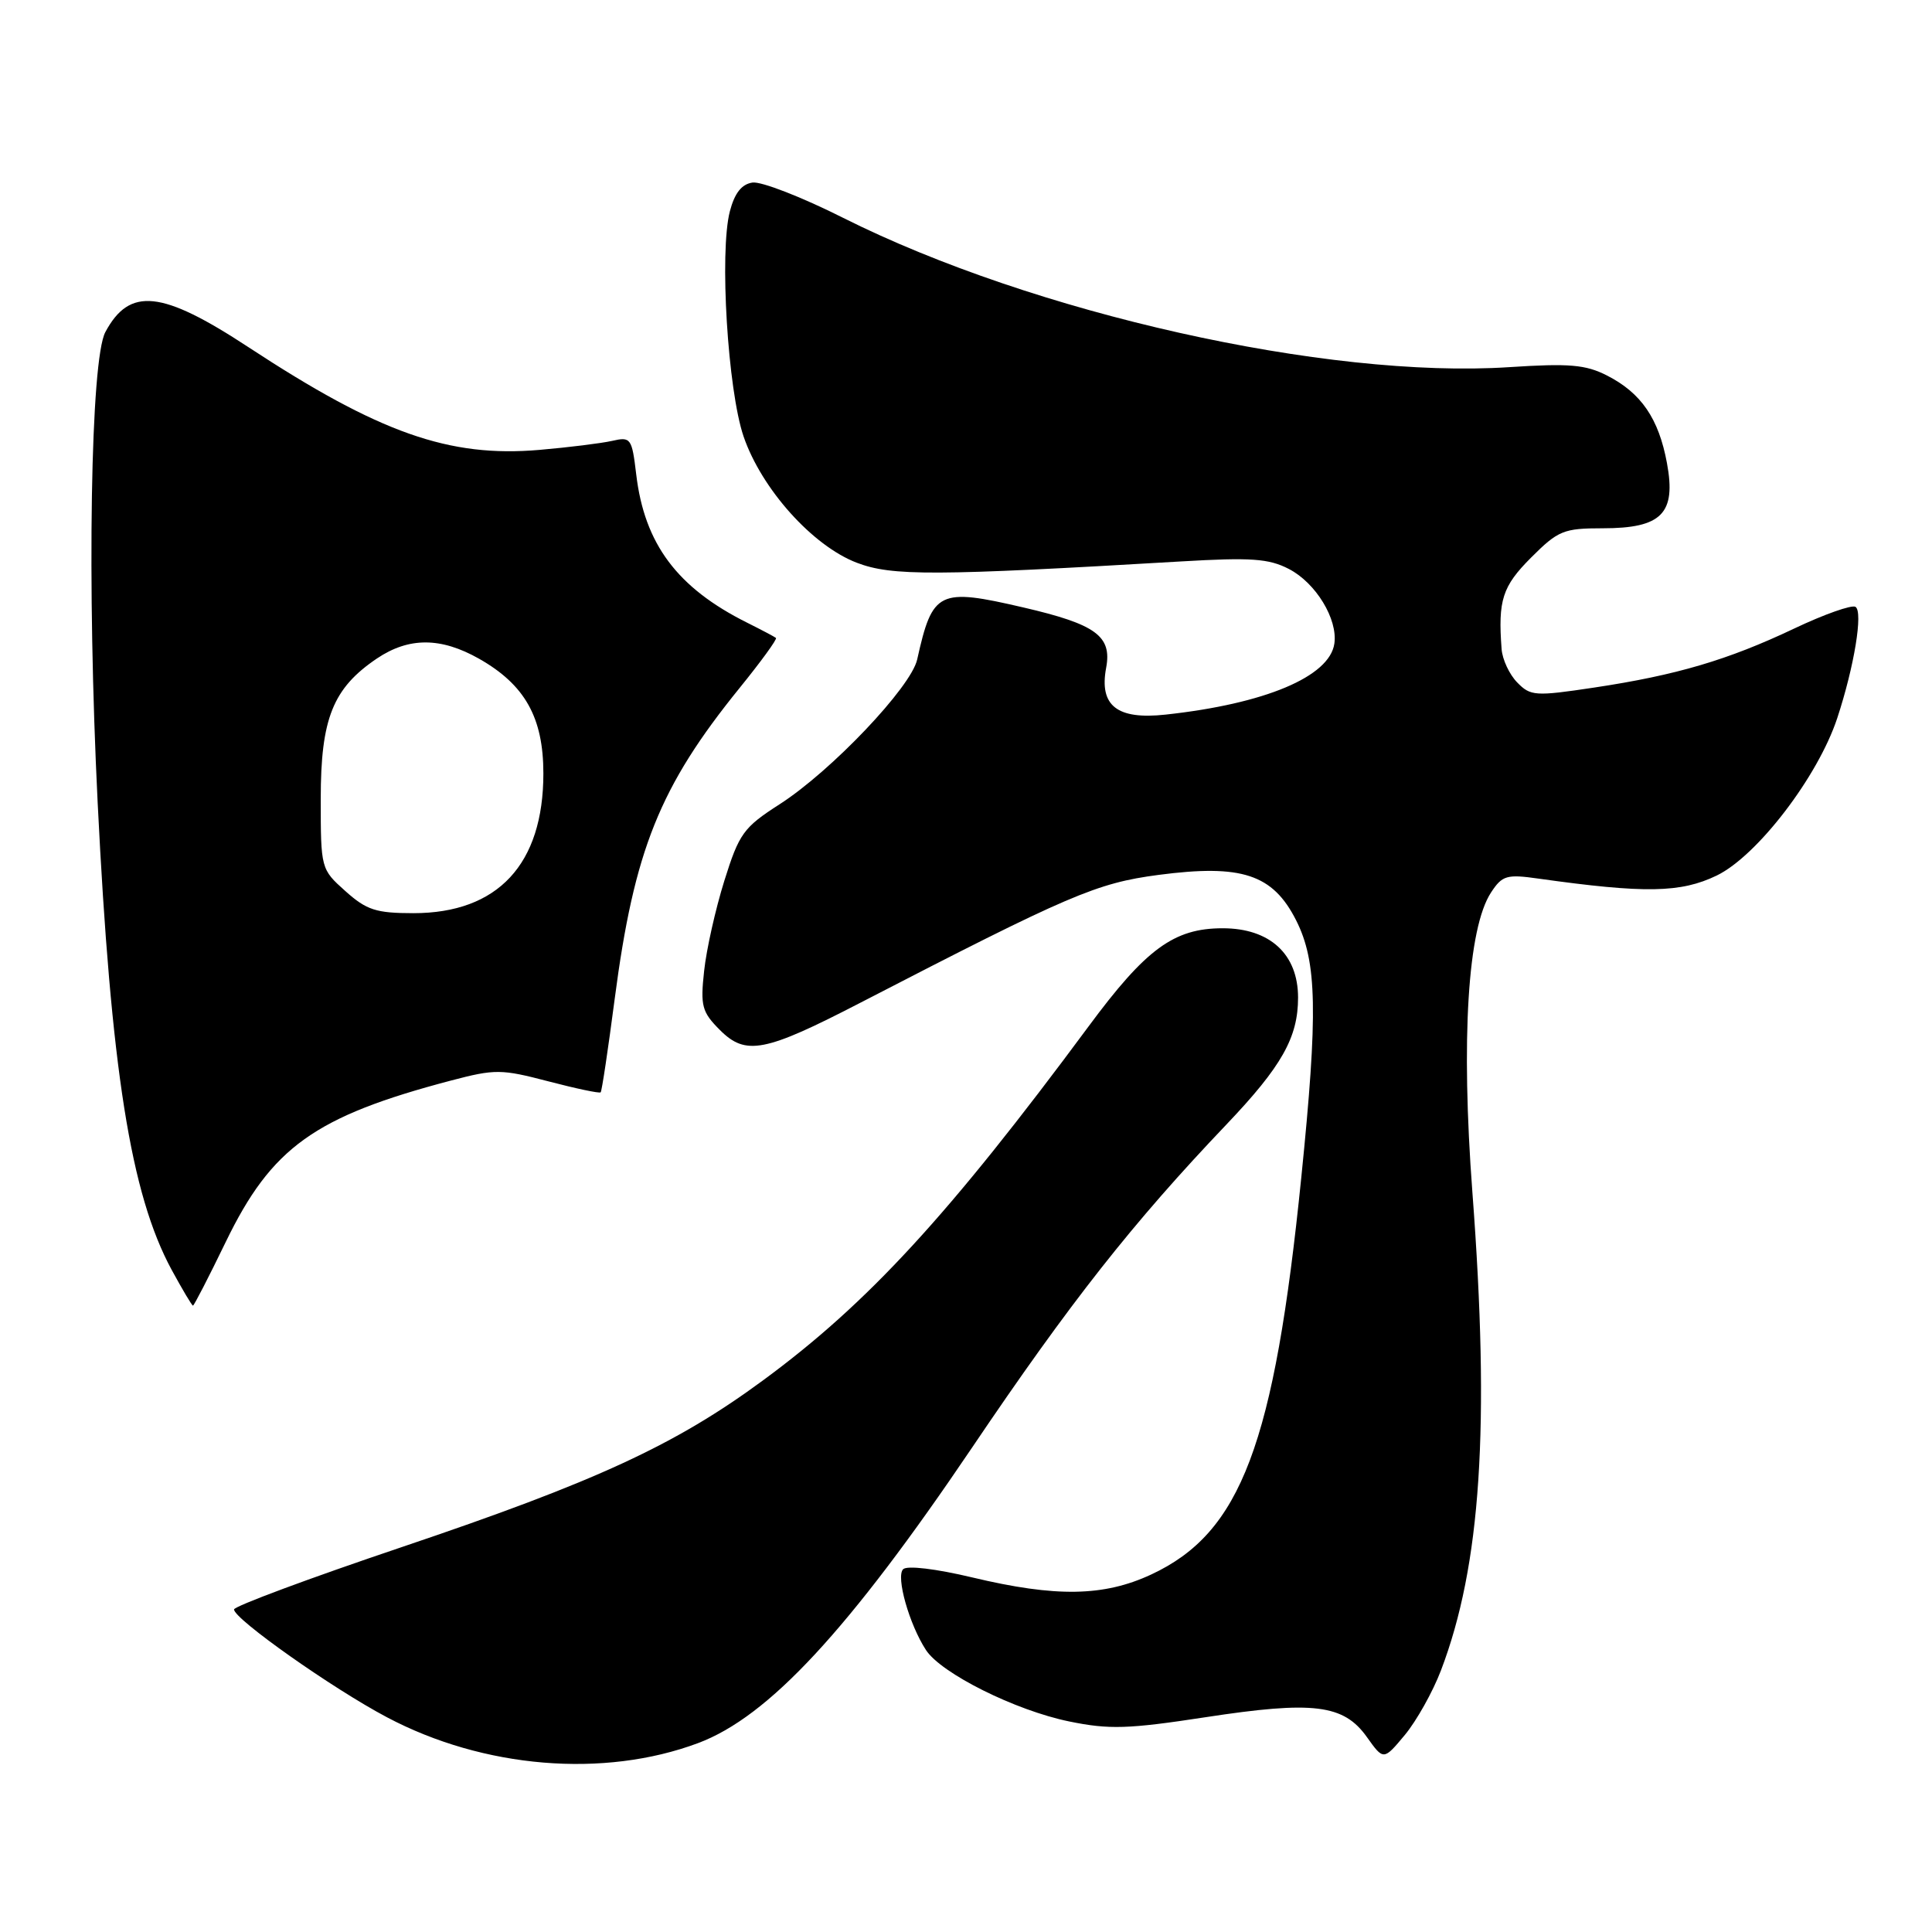 <?xml version="1.0" encoding="UTF-8" standalone="no"?>
<!DOCTYPE svg PUBLIC "-//W3C//DTD SVG 1.1//EN" "http://www.w3.org/Graphics/SVG/1.1/DTD/svg11.dtd" >
<svg xmlns="http://www.w3.org/2000/svg" xmlns:xlink="http://www.w3.org/1999/xlink" version="1.1" viewBox="0 0 256 256">
 <g >
 <path fill="currentColor"
d=" M 92.50 230.97 C 101.83 227.48 112.44 216.04 128.80 191.82 C 141.81 172.55 150.06 162.07 162.51 149.00 C 169.84 141.30 172.00 137.47 172.00 132.19 C 172.00 126.43 168.27 123.00 162.01 123.00 C 155.56 123.00 151.85 125.71 144.23 136.02 C 125.73 161.01 115.00 172.69 101.11 182.90 C 89.47 191.47 78.99 196.31 53.23 205.00 C 41.01 209.12 31.01 212.84 31.01 213.26 C 31.00 214.52 44.08 223.75 51.28 227.55 C 64.07 234.32 80.00 235.64 92.50 230.97 Z  M 190.93 221.35 C 196.23 207.45 197.45 189.04 195.10 158.00 C 193.57 137.64 194.48 122.97 197.57 118.26 C 199.05 116.00 199.64 115.82 203.85 116.42 C 217.94 118.40 222.71 118.32 227.48 116.01 C 232.84 113.41 240.87 102.93 243.44 95.17 C 245.70 88.31 246.89 81.05 245.86 80.41 C 245.37 80.11 241.71 81.40 237.73 83.29 C 228.94 87.46 222.12 89.47 211.21 91.11 C 203.42 92.28 202.80 92.24 201.04 90.43 C 200.00 89.37 199.07 87.38 198.97 86.00 C 198.48 79.53 199.07 77.69 202.88 73.88 C 206.47 70.29 207.19 70.00 212.38 70.00 C 220.19 70.00 222.12 68.04 220.88 61.36 C 219.79 55.46 217.47 52.07 212.94 49.76 C 210.10 48.31 207.93 48.13 199.97 48.65 C 175.81 50.23 136.93 41.51 111.71 28.86 C 106.27 26.12 100.87 24.02 99.71 24.19 C 98.27 24.40 97.34 25.59 96.71 28.00 C 95.31 33.40 96.43 51.69 98.53 57.84 C 100.92 64.80 107.67 72.33 113.54 74.57 C 118.18 76.34 123.76 76.32 156.54 74.39 C 165.74 73.85 168.12 74.01 170.78 75.39 C 174.35 77.23 177.28 82.04 176.81 85.28 C 176.18 89.66 167.63 93.26 154.44 94.69 C 148.01 95.39 145.63 93.51 146.57 88.49 C 147.36 84.28 145.21 82.72 135.60 80.49 C 124.36 77.88 123.56 78.27 121.53 87.39 C 120.72 91.05 110.14 102.18 103.30 106.57 C 98.52 109.64 97.94 110.44 95.98 116.70 C 94.81 120.44 93.60 125.82 93.30 128.66 C 92.79 133.30 93.01 134.10 95.40 136.49 C 98.82 139.91 101.32 139.43 114.00 132.87 C 141.77 118.52 145.27 117.02 153.50 115.93 C 164.54 114.48 168.66 115.84 171.75 121.96 C 174.52 127.45 174.65 134.11 172.43 156.00 C 168.84 191.45 164.44 203.09 152.54 208.63 C 146.25 211.56 139.91 211.66 128.84 209.02 C 124.02 207.87 120.19 207.41 119.67 207.93 C 118.69 208.91 120.47 215.22 122.69 218.63 C 124.70 221.73 134.54 226.64 141.67 228.10 C 146.98 229.19 149.48 229.11 159.74 227.54 C 174.03 225.35 178.04 225.84 181.12 230.17 C 183.33 233.27 183.33 233.27 186.15 229.89 C 187.70 228.02 189.85 224.18 190.93 221.35 Z  M 29.90 164.59 C 35.98 152.03 41.68 147.94 59.75 143.18 C 65.60 141.64 66.42 141.65 72.65 143.28 C 76.31 144.24 79.44 144.90 79.59 144.74 C 79.75 144.59 80.58 139.01 81.45 132.36 C 84.03 112.64 87.40 104.24 98.00 91.16 C 100.83 87.67 103.00 84.69 102.82 84.53 C 102.64 84.38 100.92 83.47 99.00 82.51 C 89.74 77.89 85.39 72.08 84.30 62.84 C 83.73 58.05 83.58 57.85 81.10 58.42 C 79.67 58.74 75.35 59.28 71.50 59.61 C 59.50 60.65 50.27 57.39 32.90 45.99 C 21.43 38.46 17.17 38.01 13.96 44.00 C 12.00 47.66 11.51 77.46 12.94 106.35 C 14.70 141.75 17.31 158.22 22.74 168.25 C 24.16 170.86 25.43 173.00 25.57 173.00 C 25.71 173.00 27.66 169.22 29.90 164.59 Z  M 45.77 118.08 C 42.52 115.18 42.50 115.10 42.50 105.83 C 42.50 95.21 44.11 91.19 49.95 87.25 C 54.18 84.41 58.41 84.42 63.47 87.28 C 69.56 90.73 72.00 95.08 72.00 102.49 C 72.00 114.52 65.97 121.00 54.78 121.00 C 49.84 121.00 48.57 120.59 45.77 118.08 Z "/>
</g>
</svg>